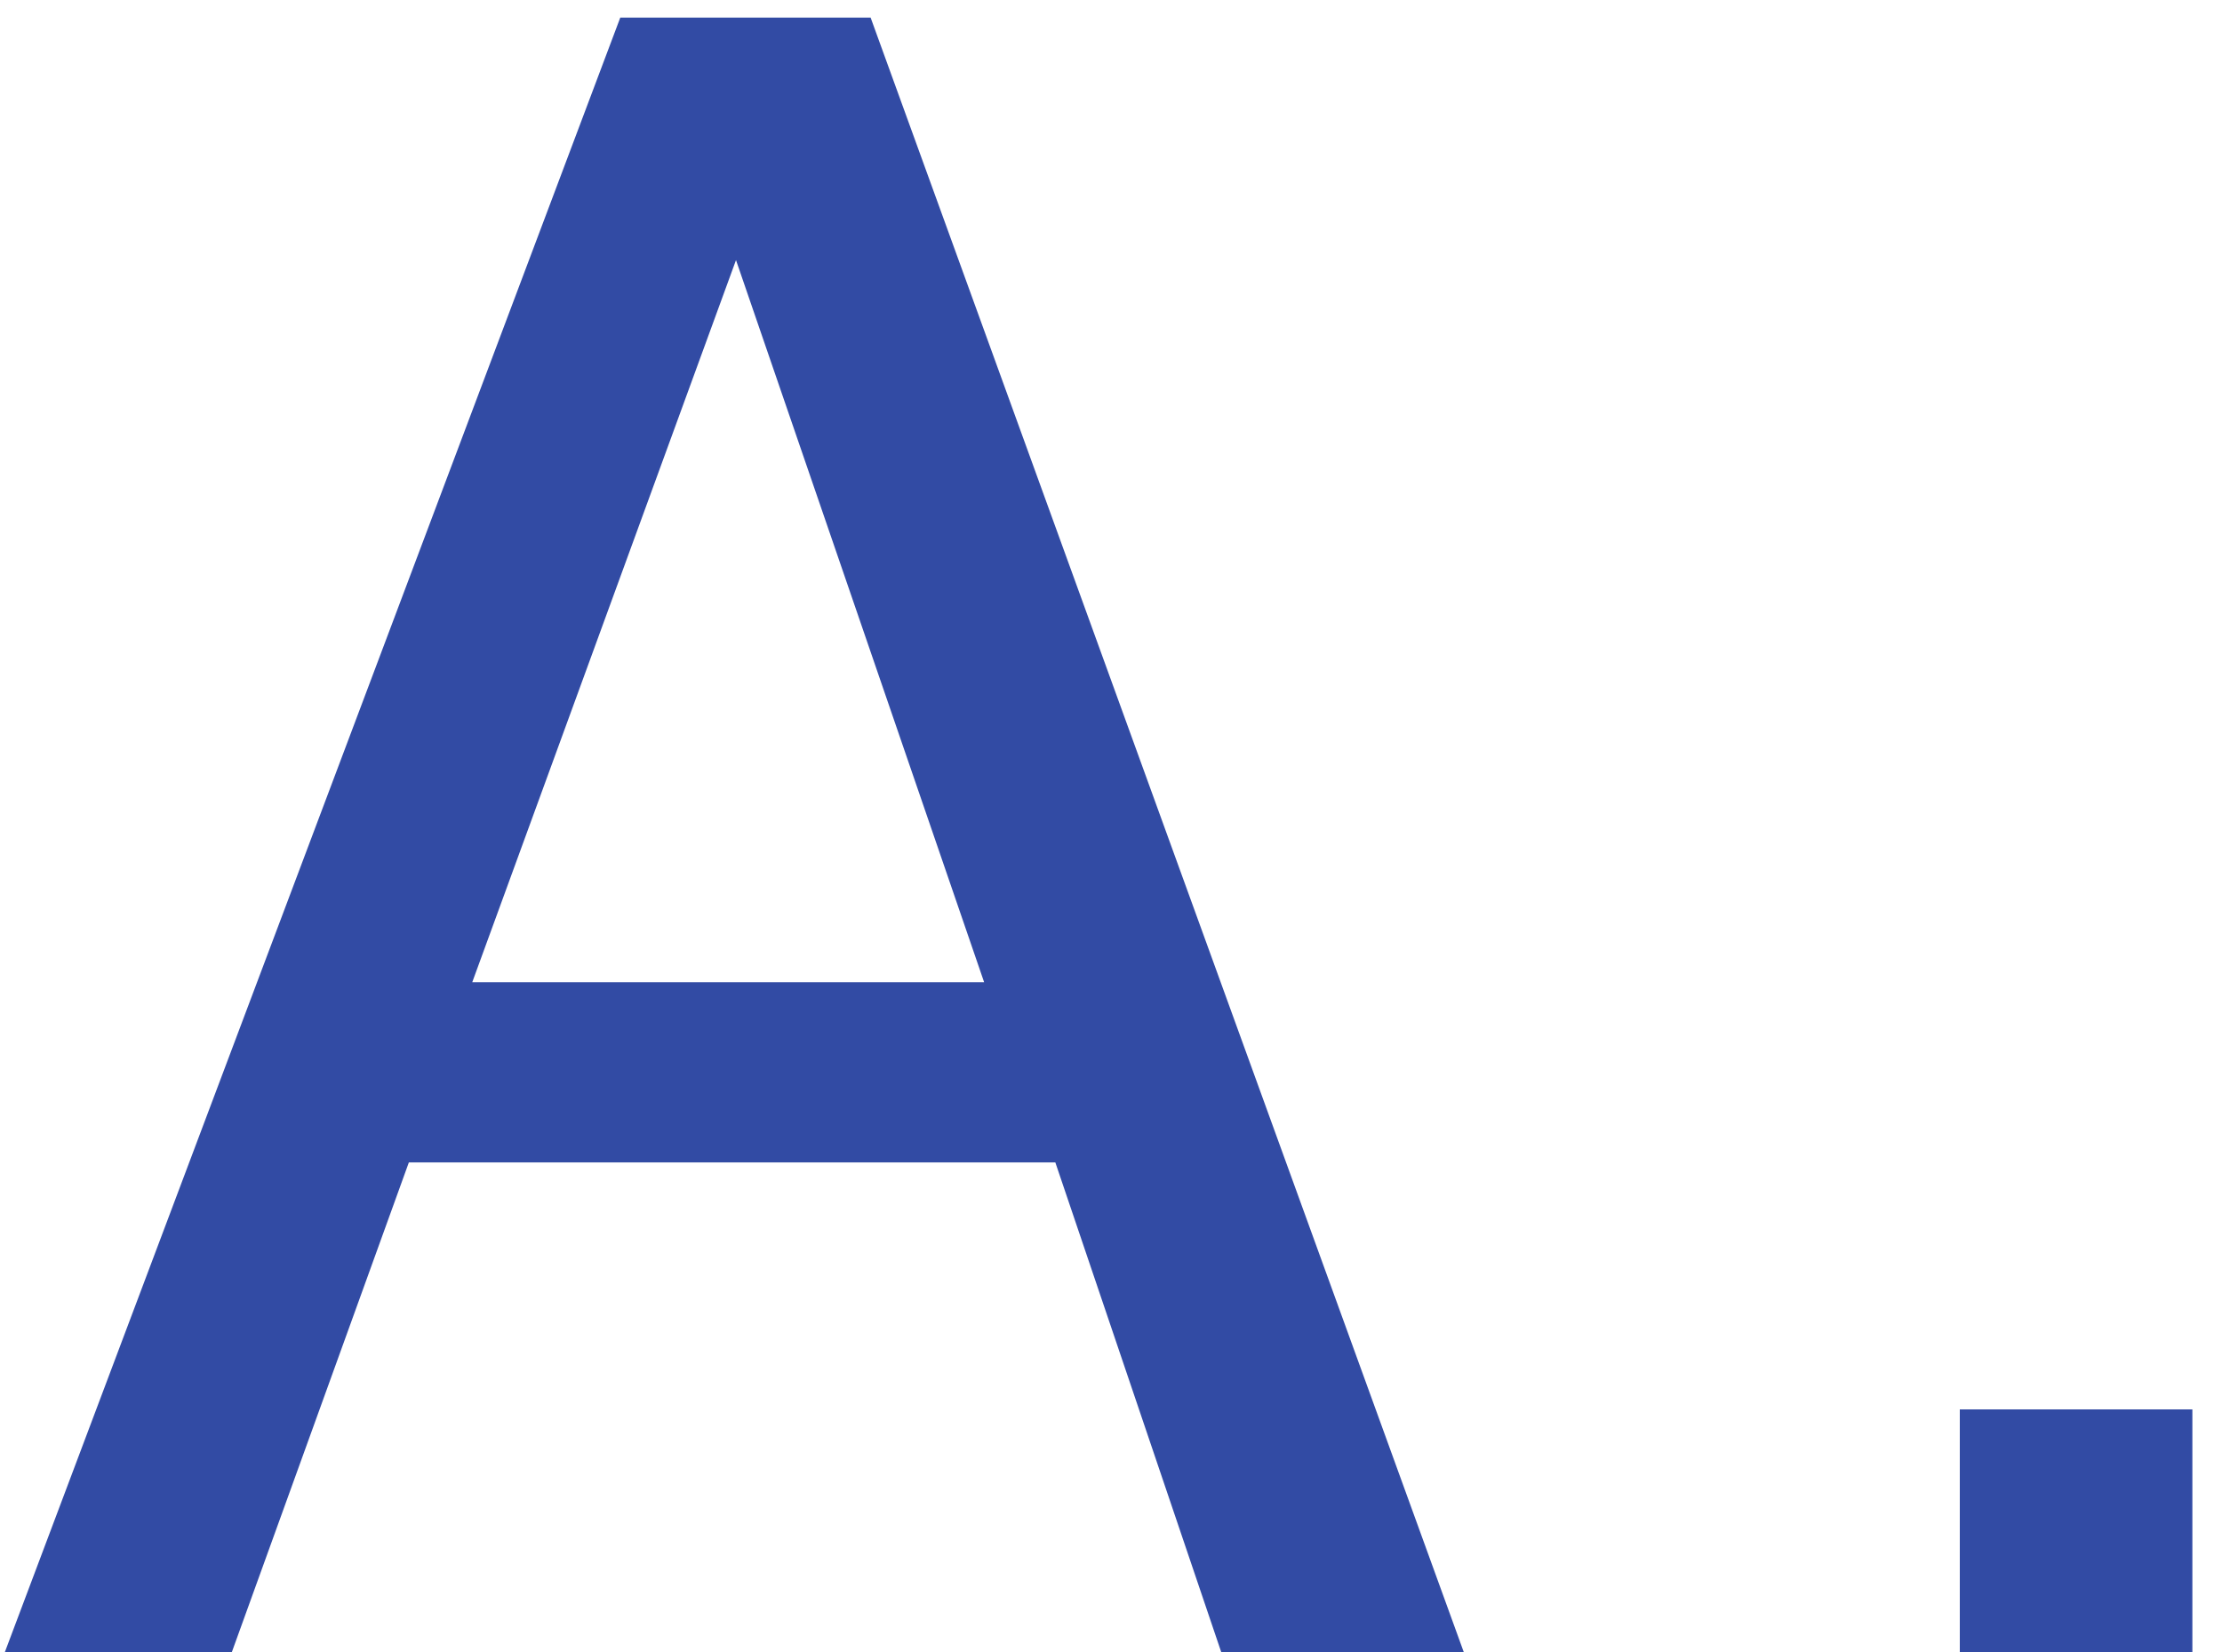 <svg width="39" height="29" viewBox="0 0 39 29" fill="none" xmlns="http://www.w3.org/2000/svg">
<path d="M17.273 17.242L12.918 4.566L8.289 17.242H17.273ZM10.887 0.309H15.281L25.691 29H21.434L18.523 20.406H7.176L4.07 29H0.086L10.887 0.309ZM34.398 24.742H38.48V29H34.398V24.742Z" fill="#324BA4"/>
</svg>
